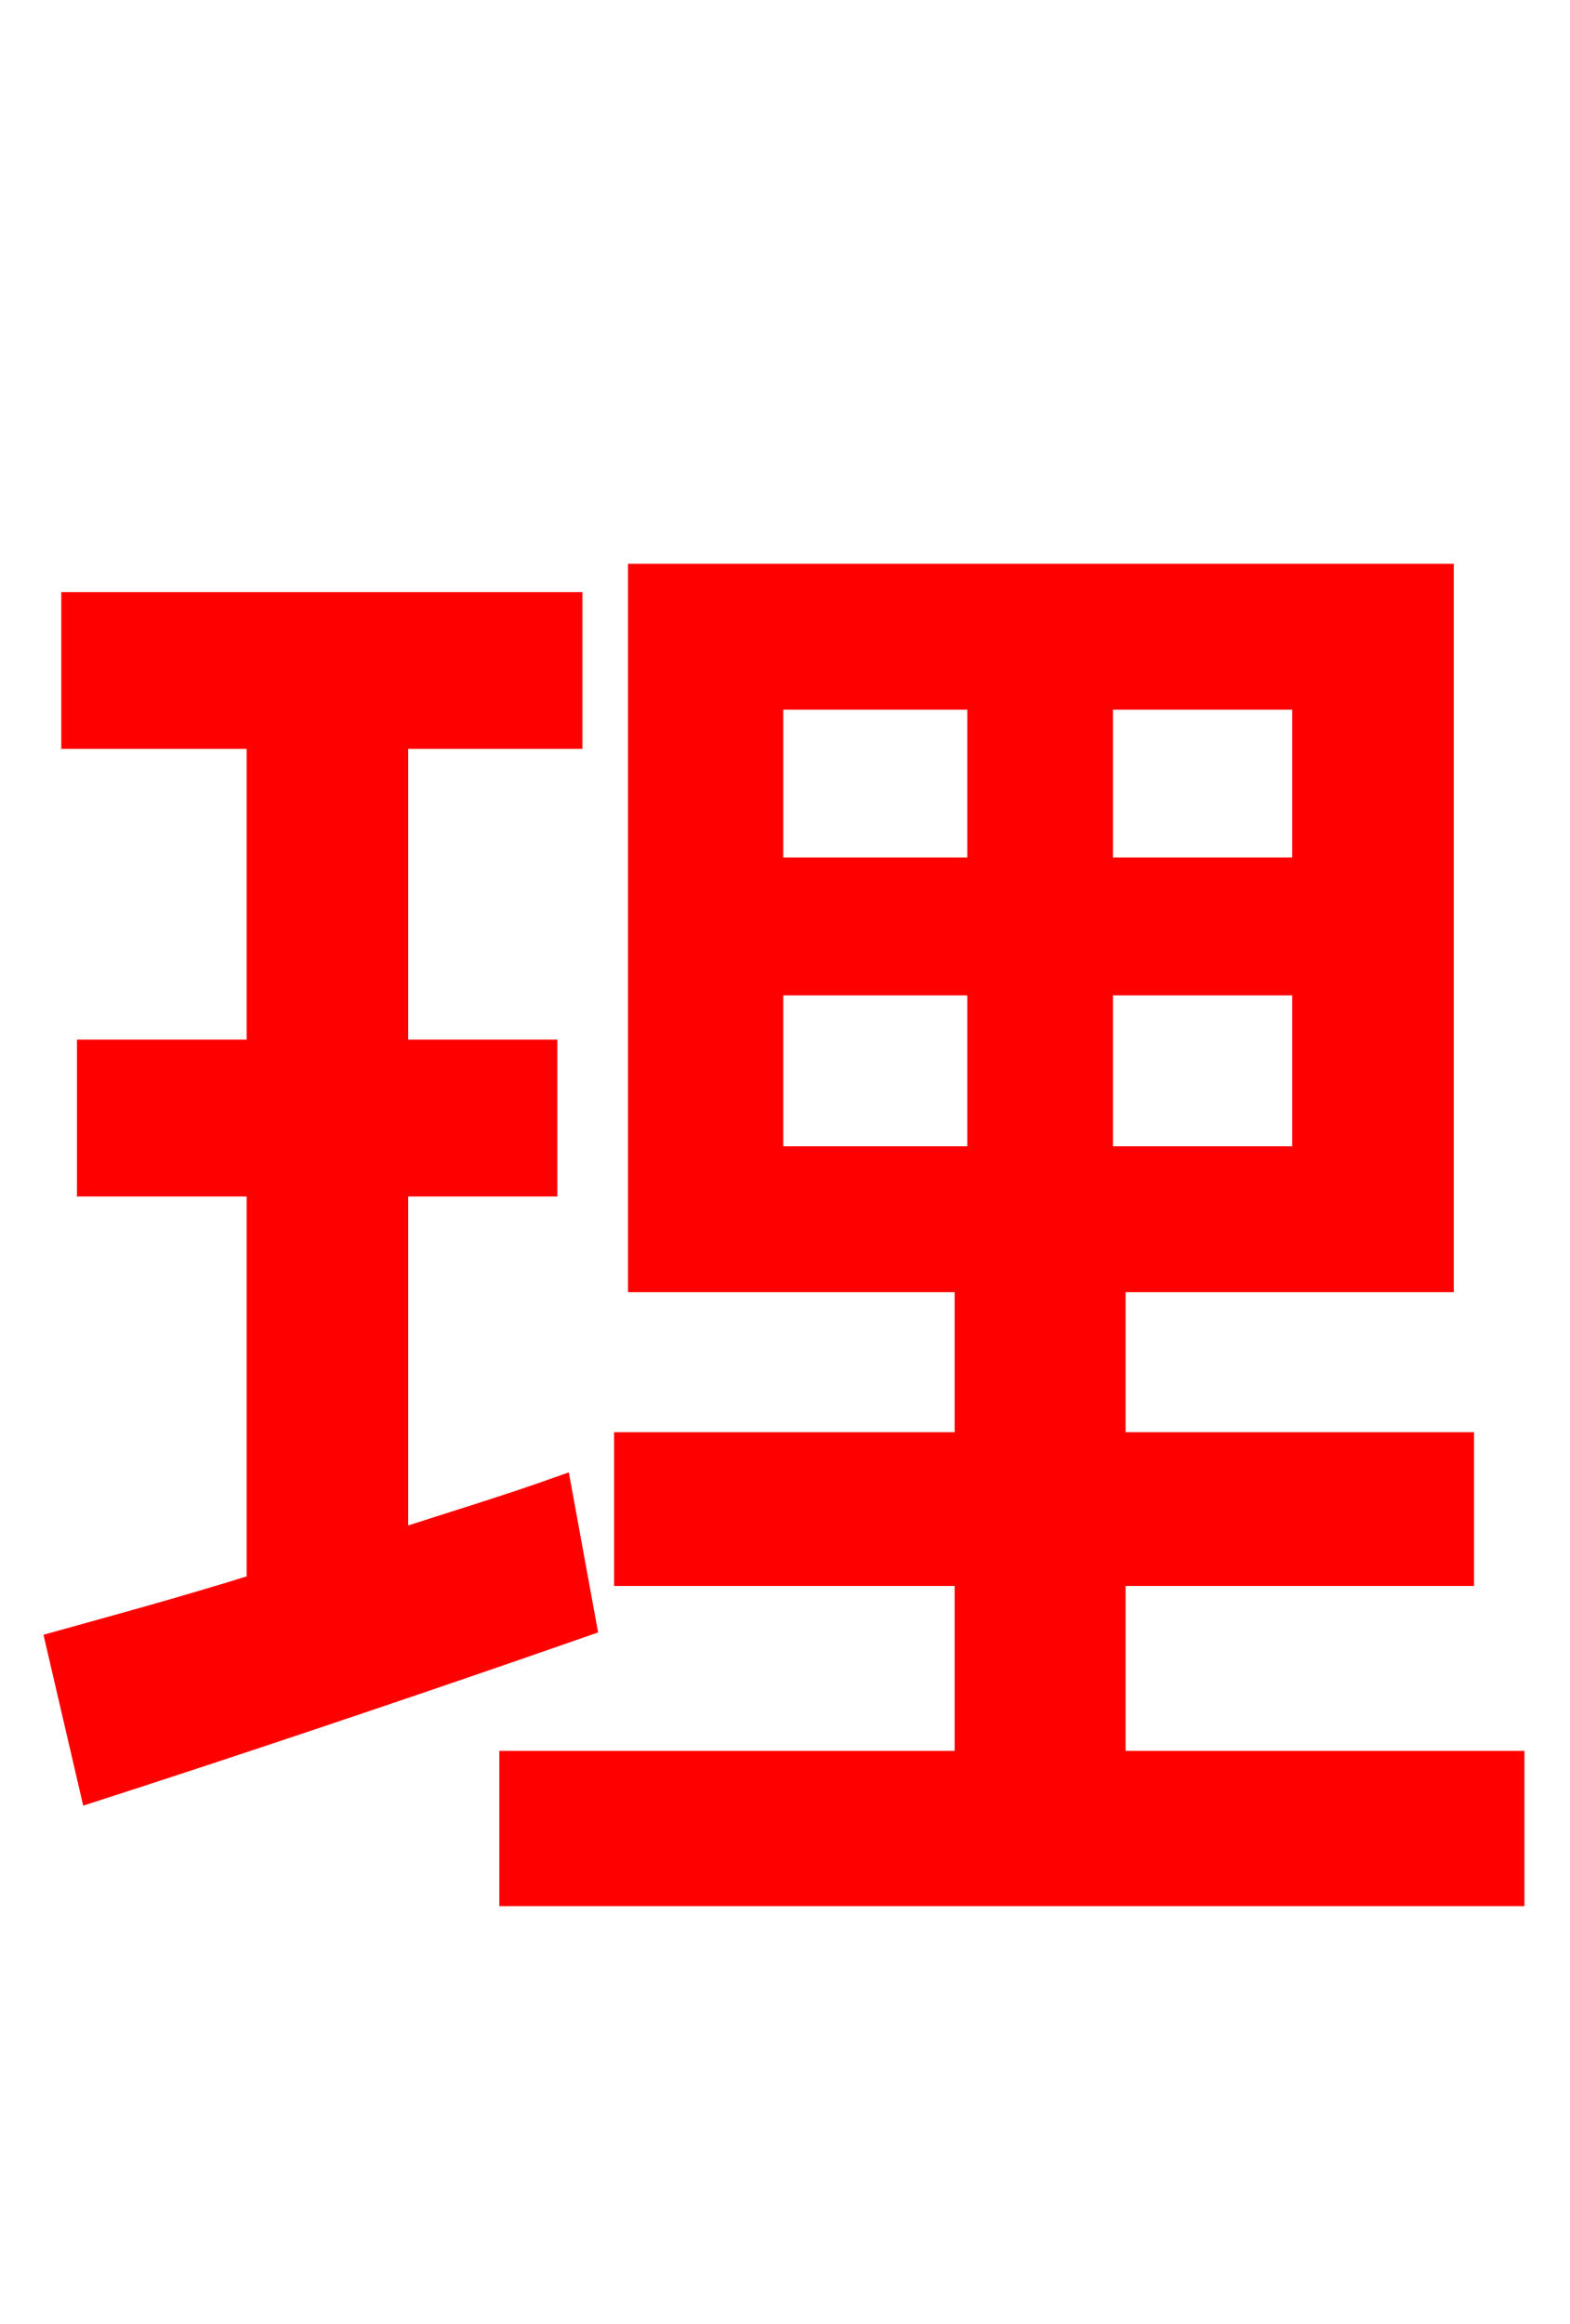 <svg xmlns="http://www.w3.org/2000/svg" xmlns:xlink="http://www.w3.org/1999/xlink" width="72" height="106.56"><path fill="red" stroke="red" d="M25.70 68.18C23.26 69.05 20.66 69.84 18.22 70.63L18.22 54.36L25.06 54.36L25.06 48.17L18.22 48.17L18.22 33.84L26.21 33.84L26.21 27.65L3.31 27.65L3.31 33.84L11.81 33.84L11.81 48.17L4.03 48.17L4.03 54.36L11.81 54.36L11.81 72.65C8.35 73.73 5.18 74.59 2.59 75.31L4.18 82.15C10.66 80.06 19.01 77.26 26.86 74.52ZM35.42 45.14L44.86 45.14L44.86 53.06L35.42 53.06ZM35.42 32.04L44.86 32.04L44.86 39.82L35.42 39.82ZM59.76 39.82L50.54 39.82L50.54 32.04L59.76 32.04ZM59.76 53.06L50.54 53.06L50.54 45.14L59.76 45.14ZM51.12 80.78L51.12 72.22L67.10 72.22L67.10 66.17L51.12 66.17L51.12 58.75L66.17 58.75L66.17 26.35L29.30 26.35L29.30 58.75L44.28 58.75L44.28 66.17L28.66 66.17L28.66 72.22L44.28 72.22L44.28 80.78L23.40 80.78L23.40 86.90L69.41 86.90L69.41 80.78Z"/></svg>
